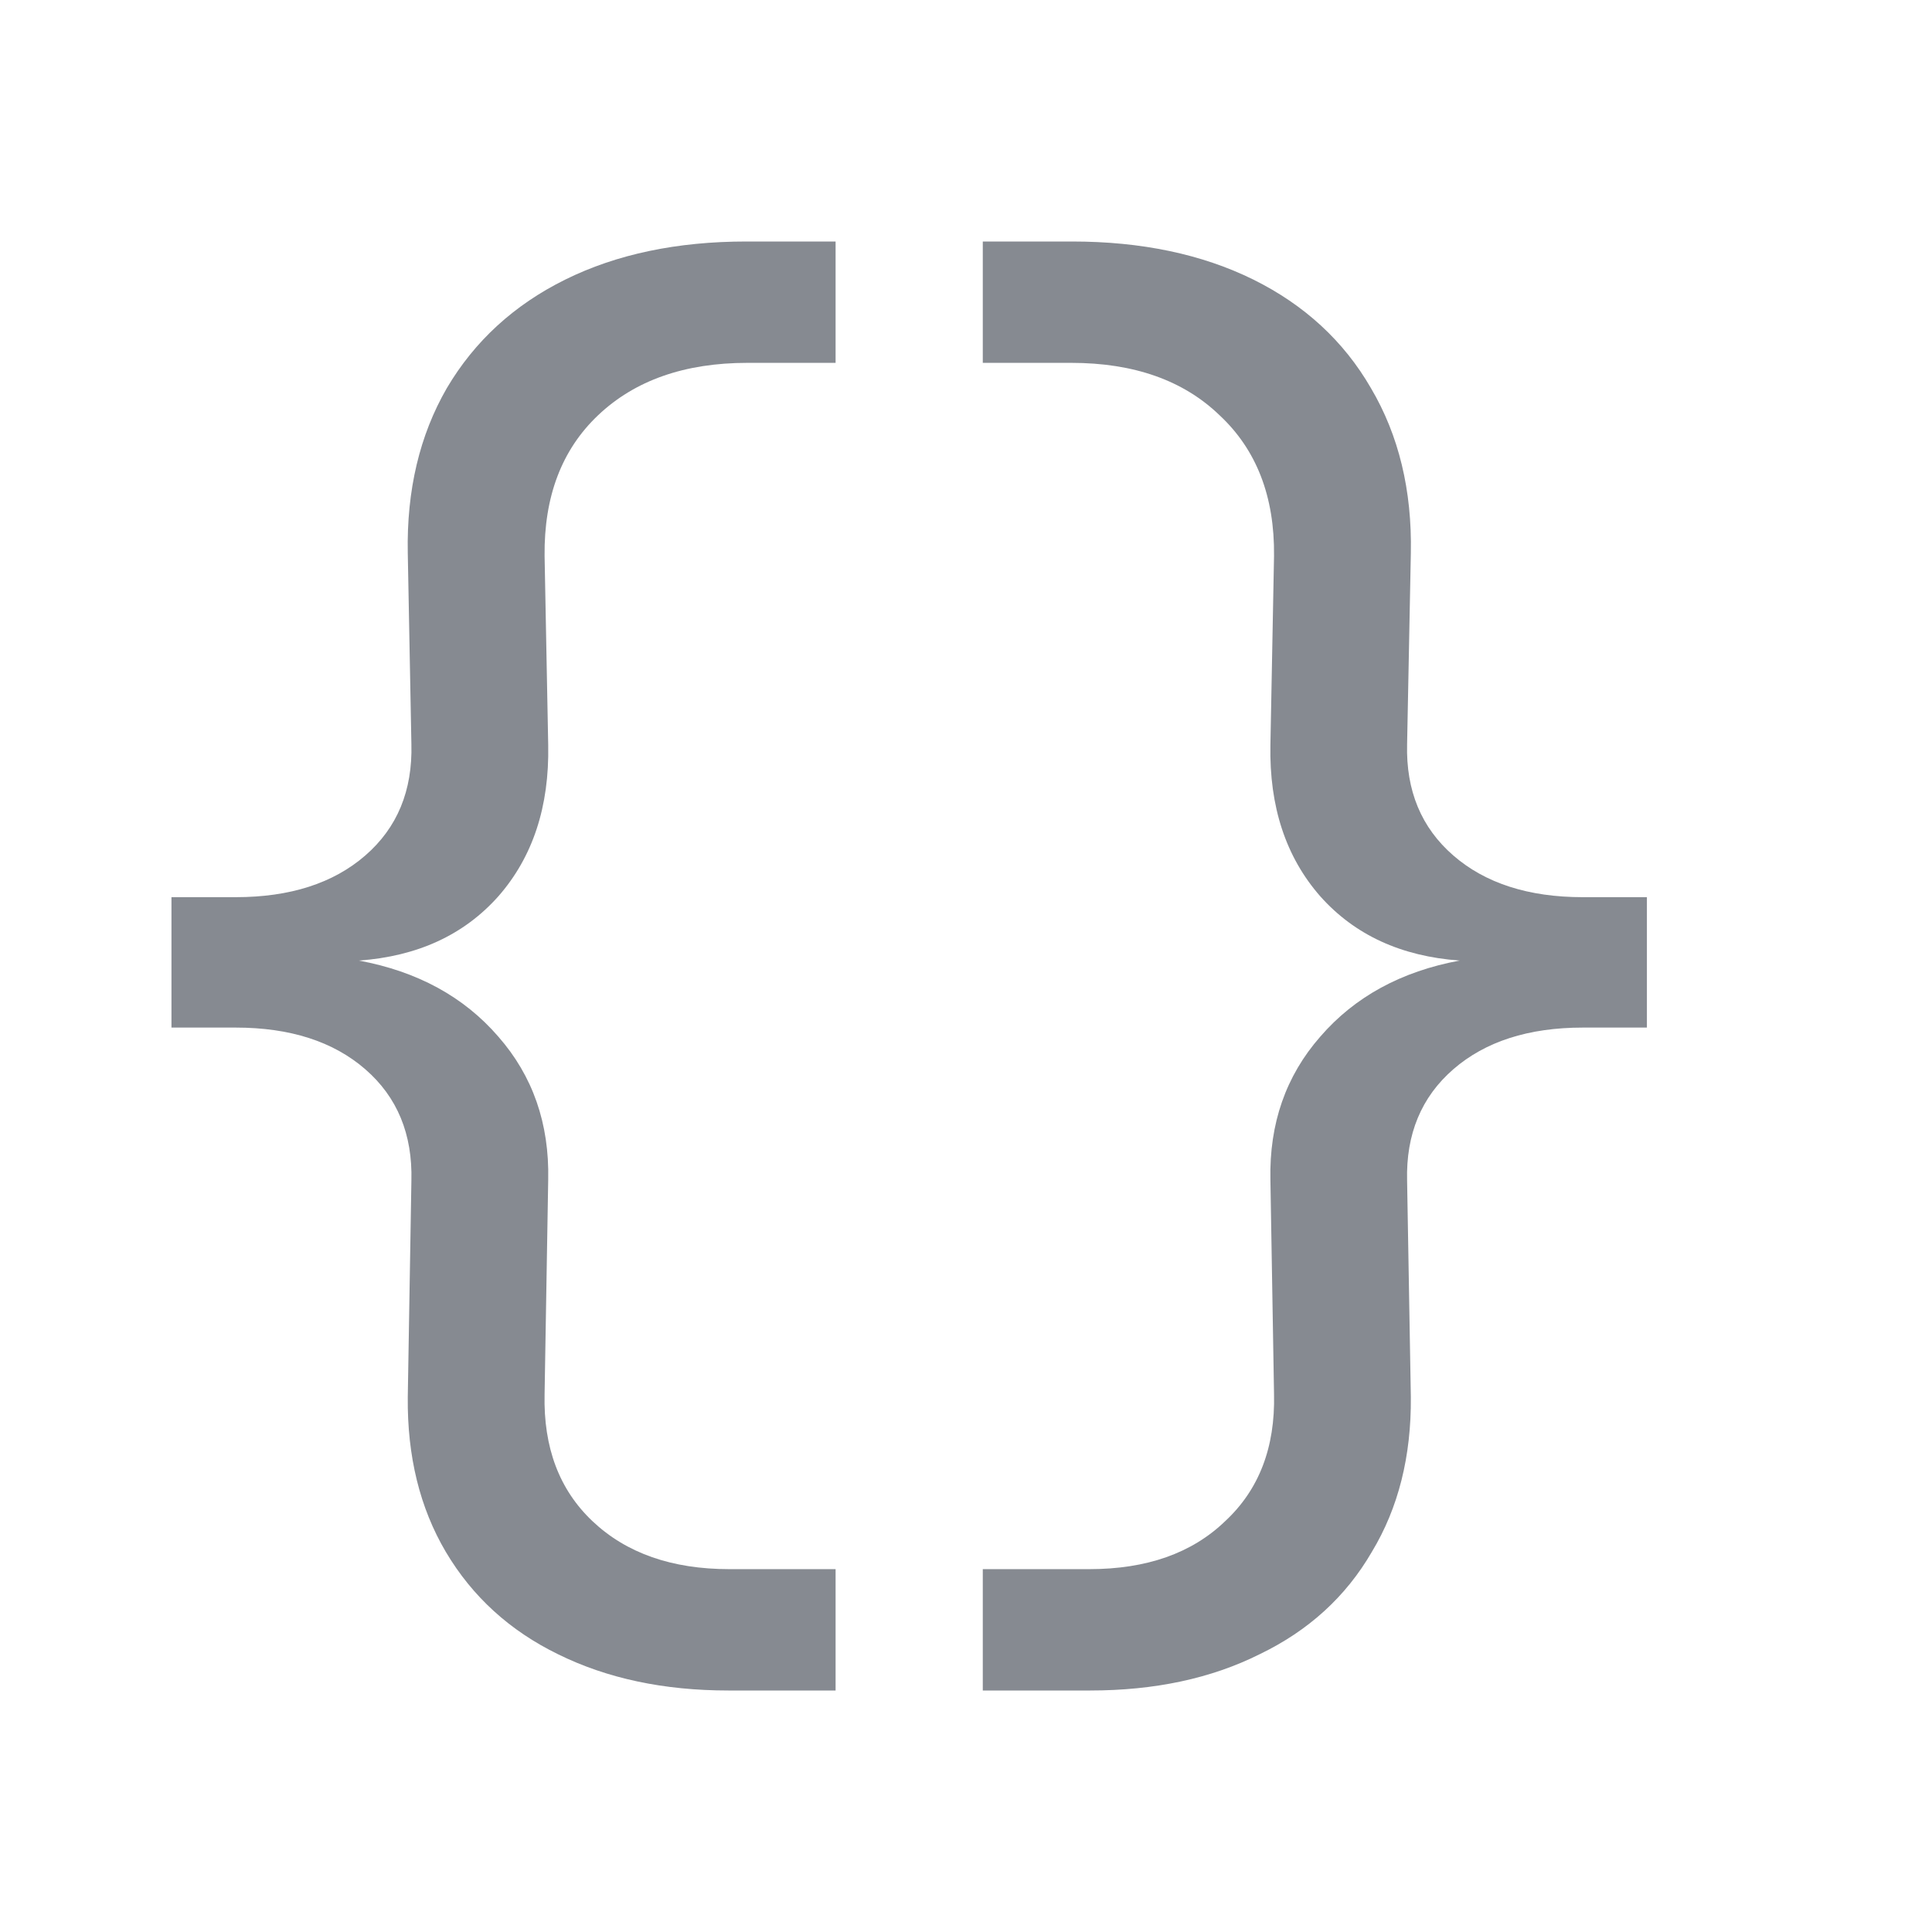 <svg xmlns="http://www.w3.org/2000/svg" width="16" height="16" viewBox="0 0 16 16" fill="none">
  <path d="M3.407 9.778C3.417 9.393 3.29 9.085 3.025 8.855C2.76 8.625 2.402 8.51 1.952 8.51H1.42V7.43H1.952C2.402 7.43 2.76 7.315 3.025 7.085C3.29 6.855 3.417 6.548 3.407 6.163L3.377 4.58C3.367 4.06 3.475 3.605 3.7 3.215C3.93 2.825 4.257 2.525 4.682 2.315C5.107 2.105 5.607 2 6.182 2H6.92V3.005H6.19C5.67 3.005 5.257 3.15 4.952 3.44C4.652 3.725 4.505 4.112 4.51 4.603L4.54 6.17C4.55 6.68 4.412 7.098 4.127 7.423C3.842 7.743 3.457 7.92 2.972 7.955C3.457 8.045 3.842 8.255 4.127 8.585C4.412 8.91 4.55 9.305 4.54 9.77L4.51 11.547C4.5 11.988 4.632 12.338 4.907 12.598C5.187 12.863 5.565 12.995 6.04 12.995H6.92V14H6.032C5.497 14 5.027 13.9 4.622 13.7C4.222 13.505 3.912 13.223 3.692 12.852C3.477 12.488 3.372 12.06 3.377 11.57L3.407 9.778Z" fill="#868A91"/>
  <path d="M11.653 9.778C11.643 9.393 11.771 9.085 12.036 8.855C12.301 8.625 12.659 8.51 13.108 8.51H13.639V7.43H13.108C12.659 7.43 12.301 7.315 12.036 7.085C11.771 6.855 11.643 6.548 11.653 6.163L11.684 4.58C11.694 4.06 11.584 3.605 11.354 3.215C11.129 2.825 10.803 2.525 10.379 2.315C9.953 2.105 9.453 2 8.878 2H8.139V3.005H8.871C9.391 3.005 9.801 3.15 10.101 3.44C10.406 3.725 10.556 4.112 10.551 4.603L10.521 6.17C10.511 6.68 10.649 7.098 10.934 7.423C11.219 7.743 11.604 7.92 12.088 7.955C11.604 8.045 11.219 8.255 10.934 8.585C10.649 8.91 10.511 9.305 10.521 9.77L10.551 11.547C10.561 11.988 10.426 12.338 10.146 12.598C9.871 12.863 9.496 12.995 9.021 12.995H8.139V14H9.028C9.563 14 10.031 13.9 10.431 13.7C10.836 13.505 11.146 13.223 11.361 12.852C11.581 12.488 11.688 12.06 11.684 11.57L11.653 9.778Z" fill="#868A91"/>
</svg>